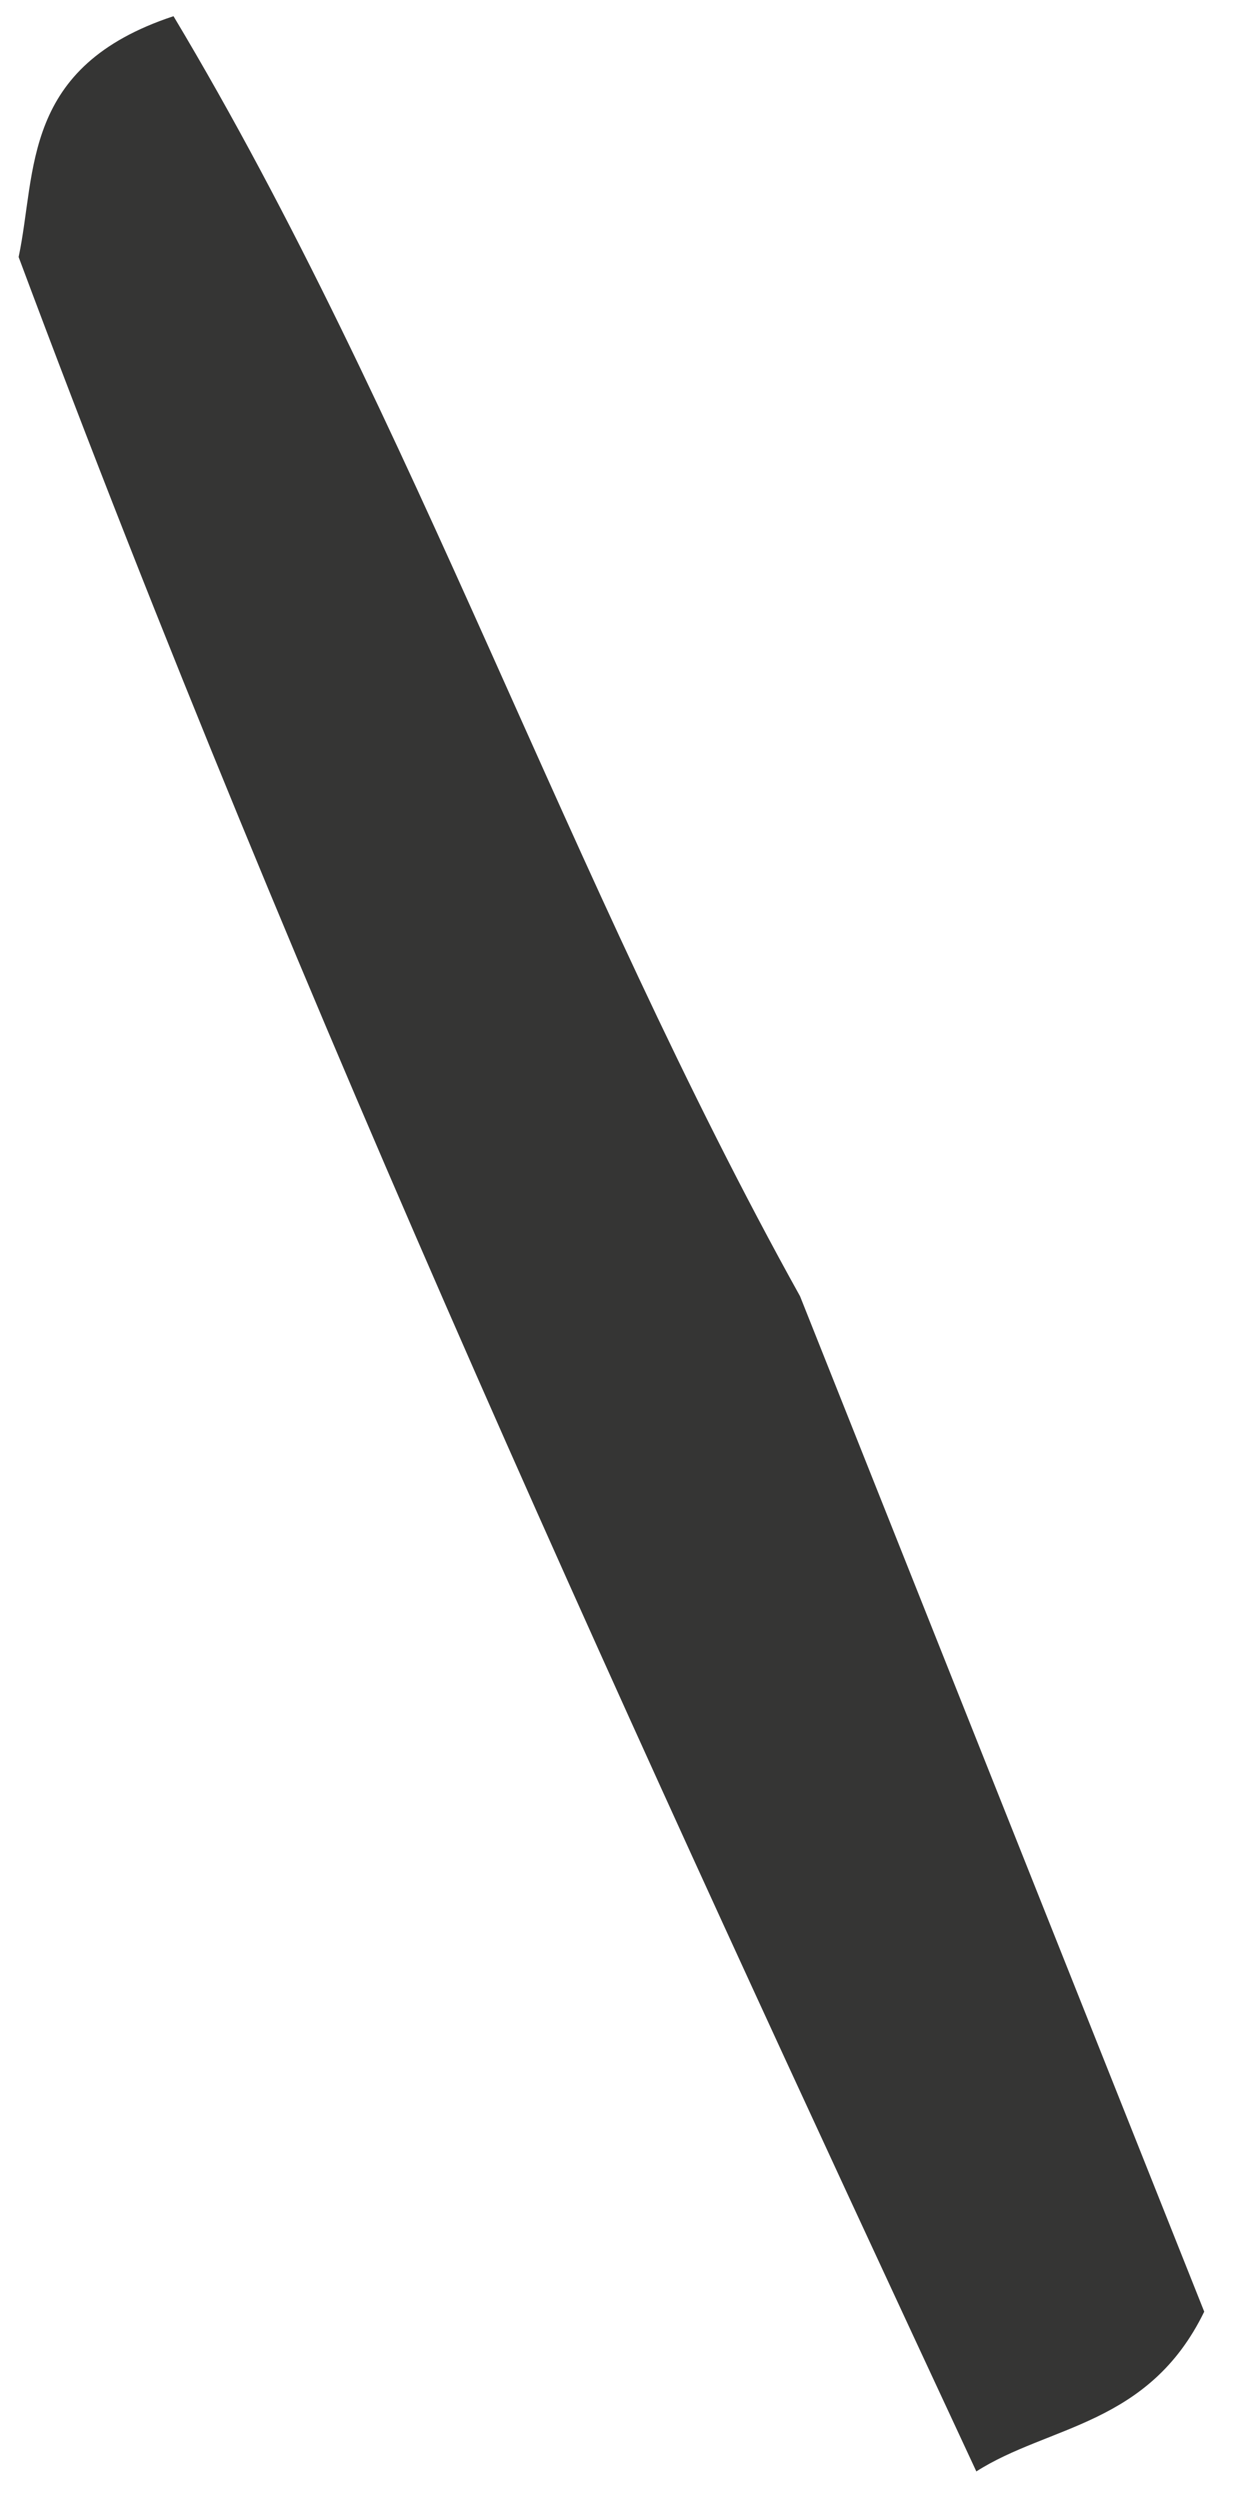 <svg xmlns="http://www.w3.org/2000/svg" width="21" height="42" viewBox="0 0 21 42" fill="none"><path d="M16.401 41.517C10.703 29.274 5.048 17.011 0.313 4.318C0.618 2.872 0.356 1.118 2.915 0.272C6.971 7.048 9.553 14.783 13.441 21.777C15.734 27.541 18.027 33.3 20.231 38.836C19.299 40.752 17.614 40.744 16.401 41.521V41.517Z" fill="#353534"></path></svg>